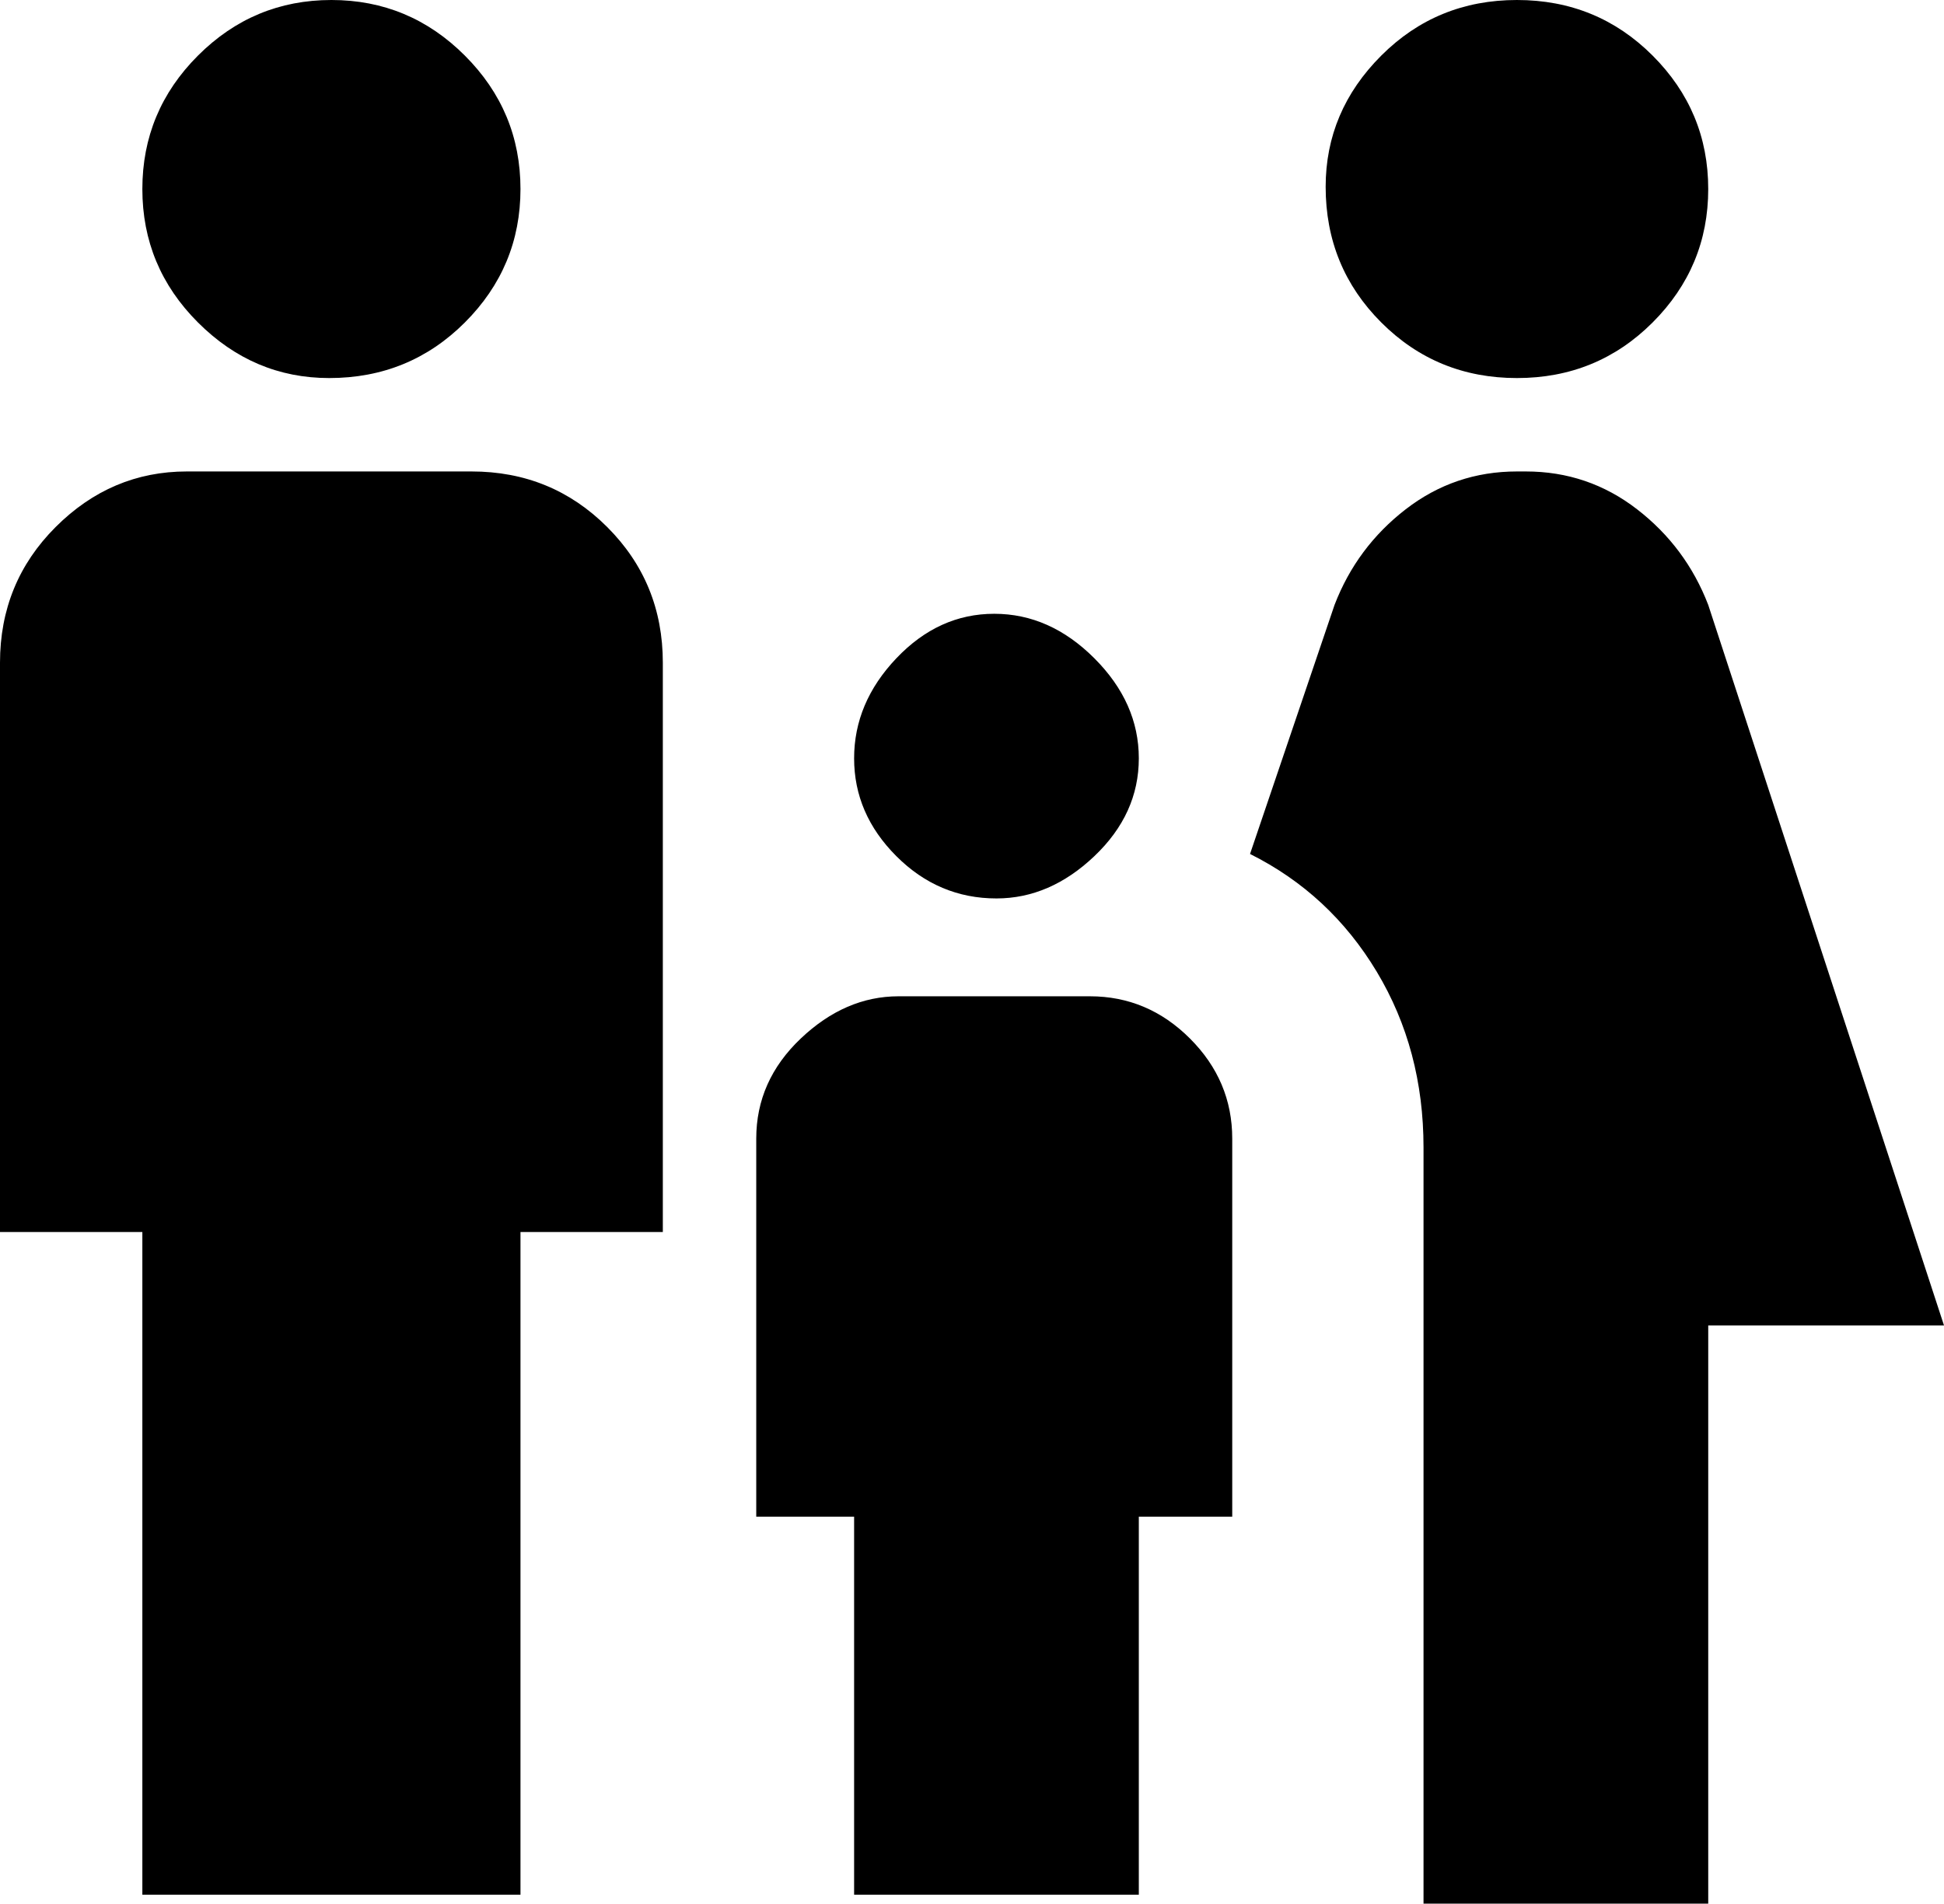 <svg xmlns="http://www.w3.org/2000/svg" viewBox="43 -23 437 428">
      <g transform="scale(1 -1) translate(0 -382)">
        <path d="M341 363Q341 380 353.5 392.5Q366 405 384.0 405.0Q402 405 414.5 392.5Q427 380 427.0 362.5Q427 345 414.5 332.5Q402 320 384.0 320.0Q366 320 353.5 332.5Q341 345 341 363ZM427 -21V107H480L427 269Q422 282 411.0 290.5Q400 299 386 299H384Q370 299 359.0 290.5Q348 282 343 269L324 213Q342 204 352.5 186.5Q363 169 363 147V-23H427ZM267 203Q279 203 289.0 212.5Q299 222 299.0 234.5Q299 247 289.0 257.0Q279 267 266.5 267.0Q254 267 244.5 257.0Q235 247 235.0 234.5Q235 222 244.5 212.5Q254 203 267 203ZM117 320Q135 320 147.5 332.5Q160 345 160.0 362.5Q160 380 147.5 392.5Q135 405 117.5 405.0Q100 405 87.5 392.5Q75 380 75.0 362.5Q75 345 87.5 332.5Q100 320 117 320ZM160 -21V128H192V256Q192 274 179.5 286.5Q167 299 149 299H85Q68 299 55.5 286.5Q43 274 43 256V128H75V-21ZM299 -21V64H320V149Q320 162 310.5 171.5Q301 181 288 181H245Q233 181 223.0 171.5Q213 162 213 149V64H235V-21Z" />
      </g>
    </svg>